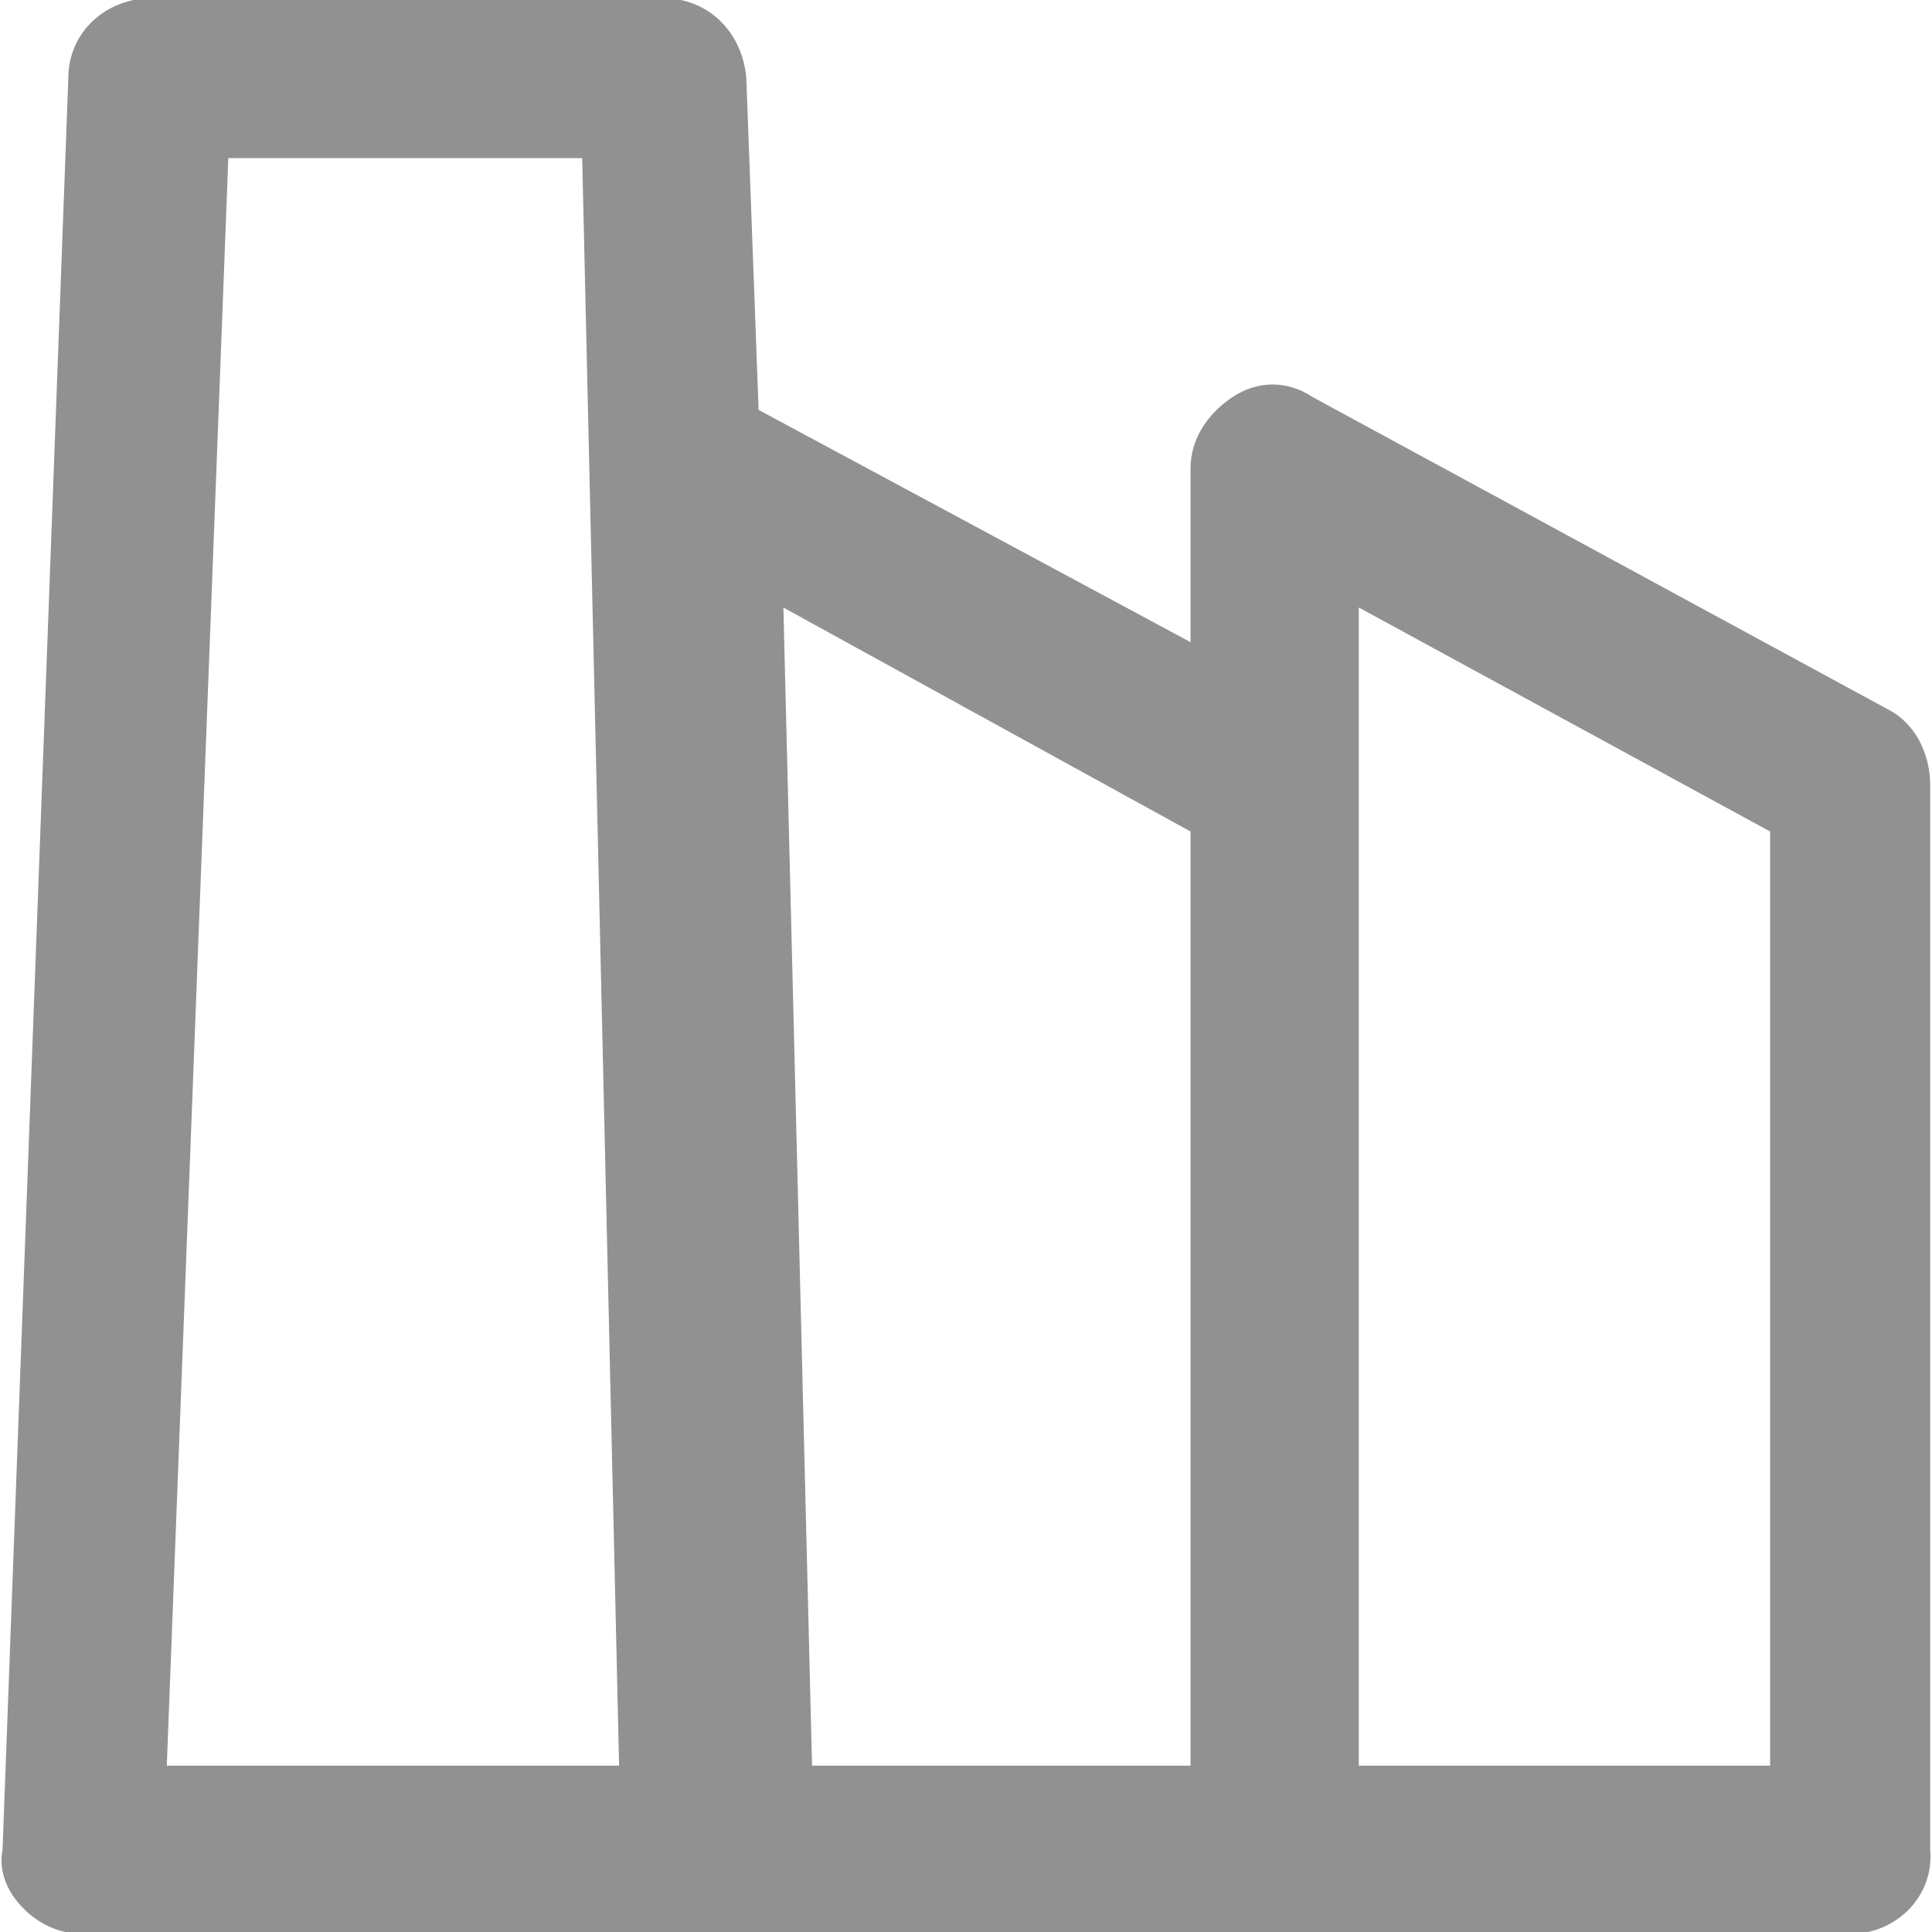 <!DOCTYPE svg PUBLIC "-//W3C//DTD SVG 1.1//EN" "http://www.w3.org/Graphics/SVG/1.1/DTD/svg11.dtd">
<!-- Uploaded to: SVG Repo, www.svgrepo.com, Transformed by: SVG Repo Mixer Tools -->
<svg fill="#919191" height="64px" width="64px" version="1.1" id="Layer_1" xmlns="http://www.w3.org/2000/svg" xmlns:xlink="http://www.w3.org/1999/xlink" viewBox="0 0 501.333 501.333" xml:space="preserve" stroke="#919191">
<g id="SVGRepo_bgCarrier" stroke-width="0"/>
<g id="SVGRepo_tracerCarrier" stroke-linecap="round" stroke-linejoin="round"/>
<g id="SVGRepo_iconCarrier"> <g> <g> <path d="M500.362,480V203.733c0-8.533-4.267-16-10.667-19.2l-149.333-81.067c-6.4-4.267-13.867-4.267-20.267,0 s-10.667,10.667-10.667,18.133v45.867l-113.067-60.8l-3.2-86.4C192.095,8.533,183.562,0,171.829,0H39.562 C27.829,0,18.229,8.533,18.229,20.267L1.162,480c-1.067,5.333,1.067,10.667,5.333,14.933s9.6,6.4,14.933,6.4h458.667 C491.829,501.333,501.429,491.733,500.362,480z M42.762,458.667l16-418.133h92.8l9.6,418.133H42.762z M309.429,458.667h-99.2 L202.762,156.8l106.667,58.667V458.667z M459.829,458.667H352.095V156.8l107.733,58.667V458.667z"/> </g> </g> </g>
</svg>